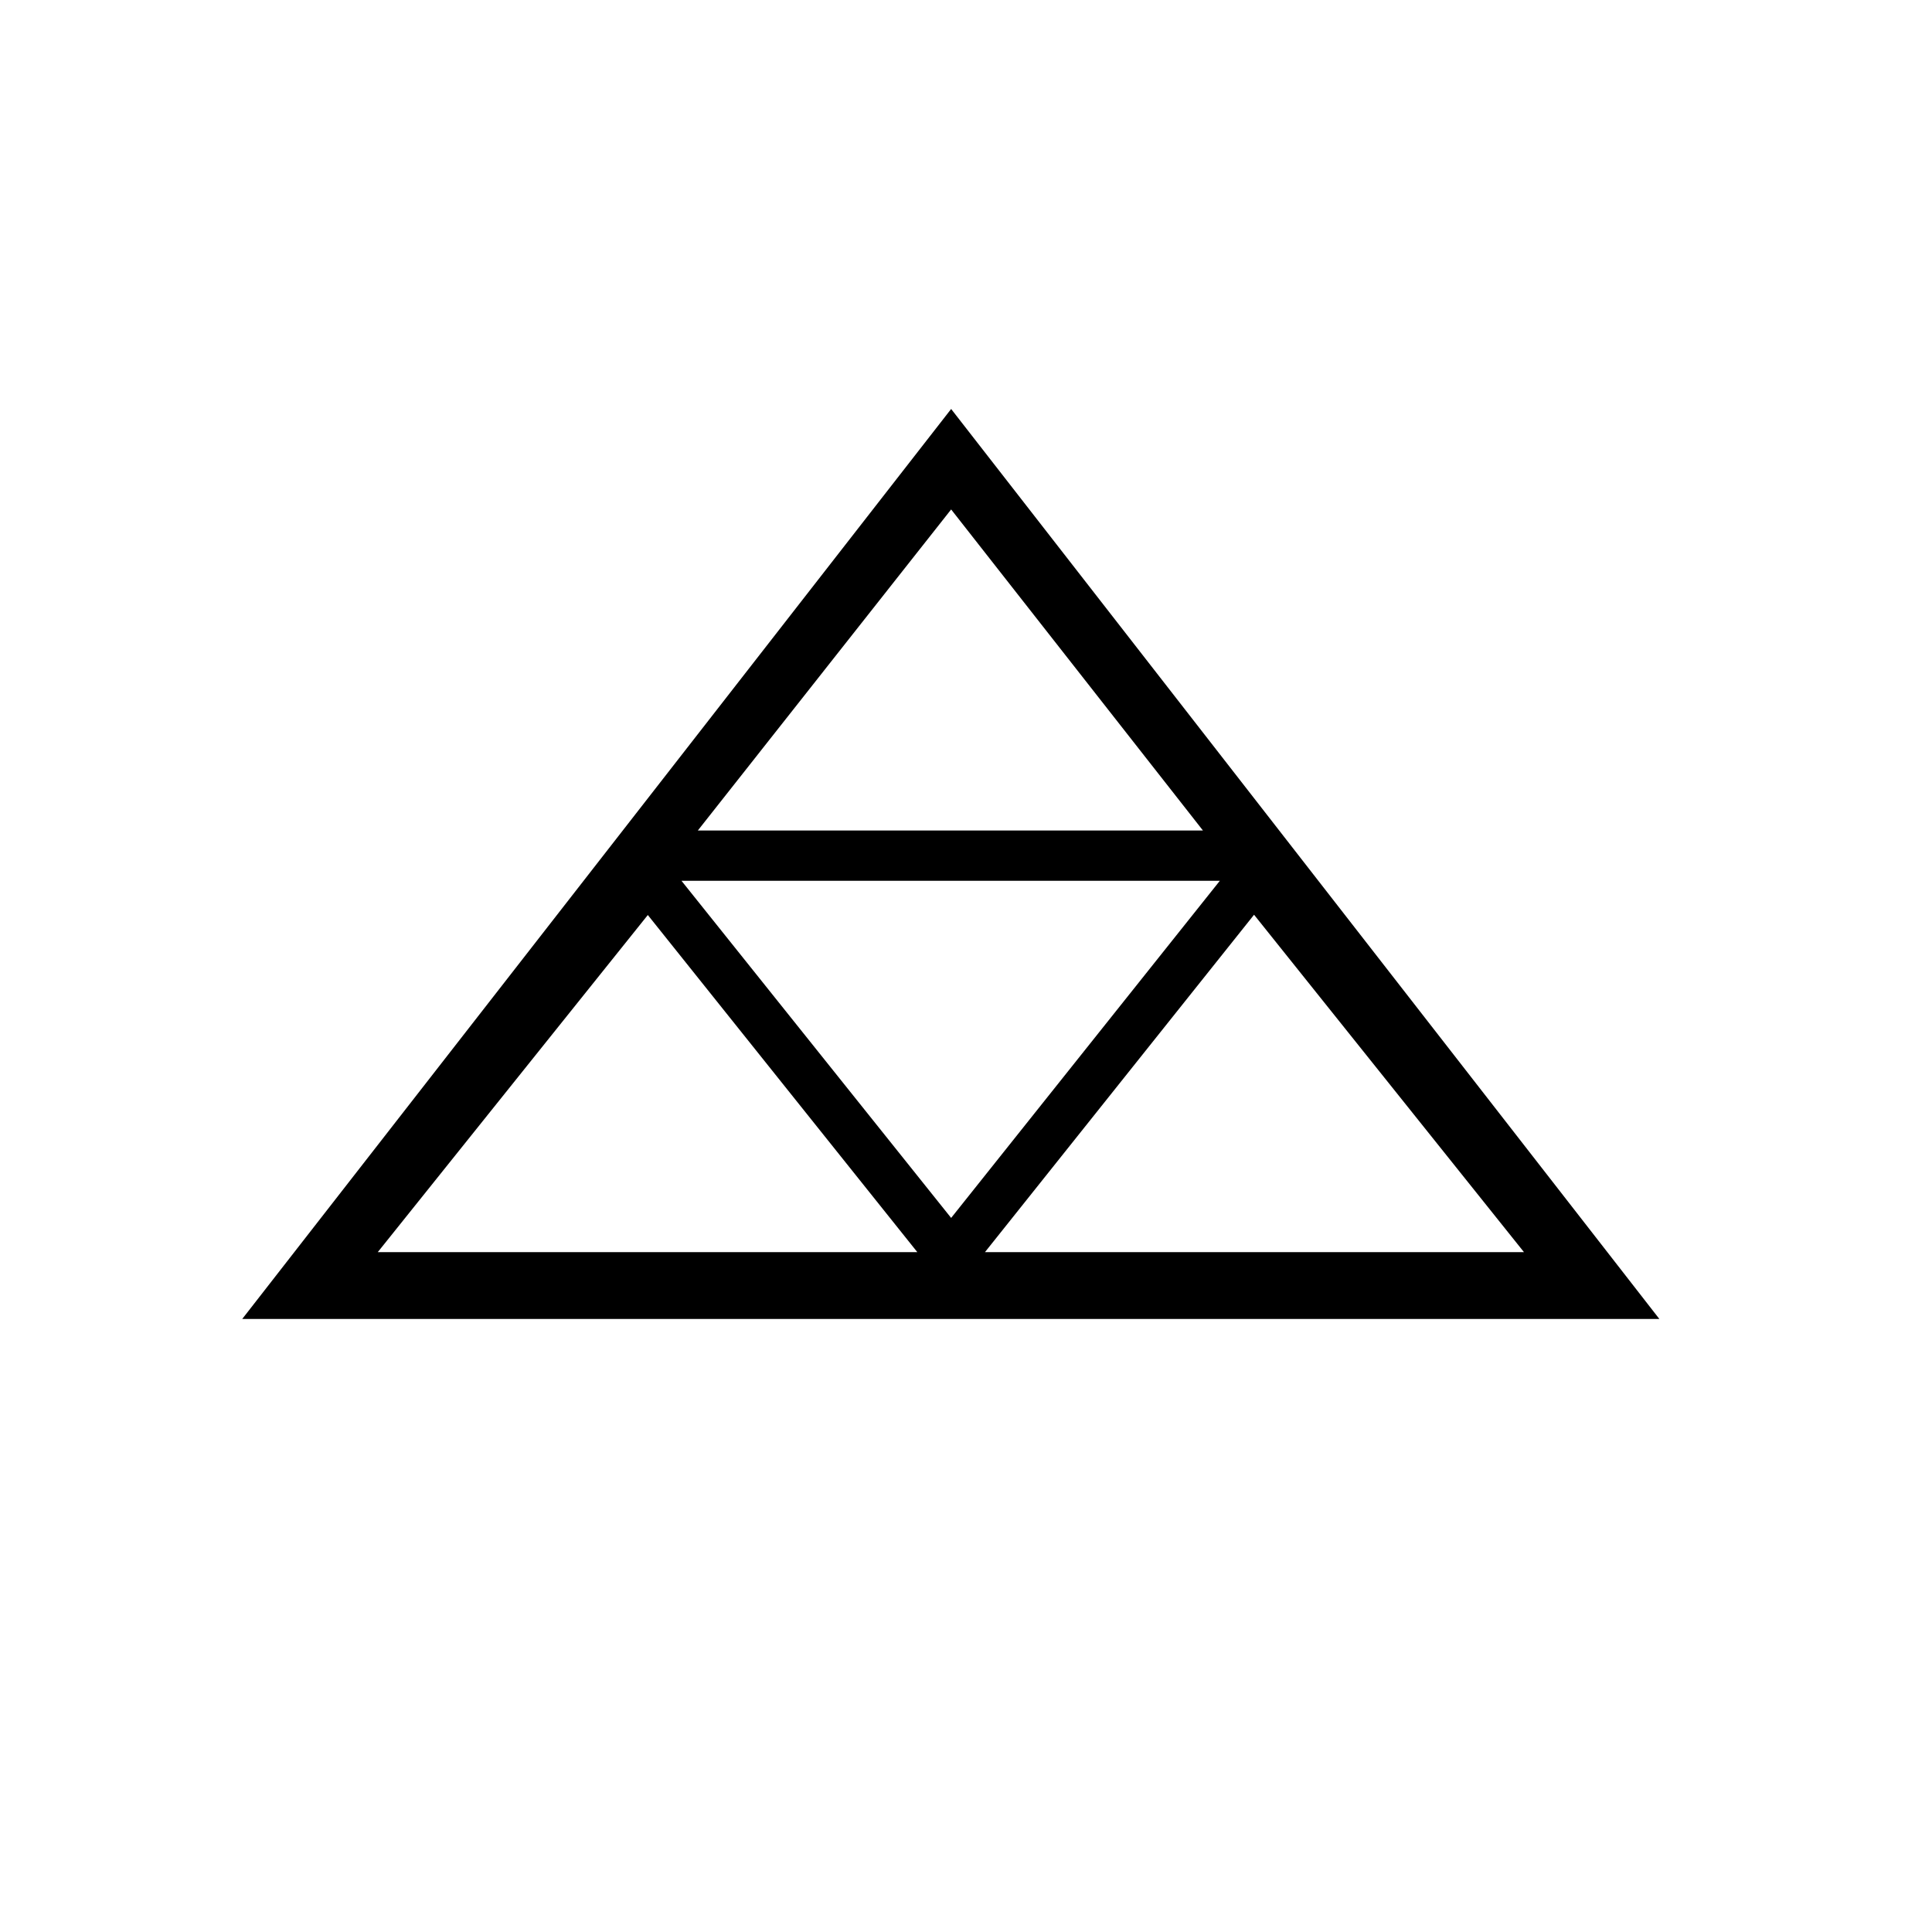 <?xml version="1.0" encoding="utf-8"?>
<!-- Generator: Adobe Illustrator 15.1.0, SVG Export Plug-In . SVG Version: 6.00 Build 0)  -->
<!DOCTYPE svg PUBLIC "-//W3C//DTD SVG 1.1//EN" "http://www.w3.org/Graphics/SVG/1.1/DTD/svg11.dtd">
<svg version="1.1" id="Layer_1" xmlns="http://www.w3.org/2000/svg" xmlns:xlink="http://www.w3.org/1999/xlink" x="0px" y="0px"
	 width="14.172px" height="14.172px" viewBox="0 0 14.172 14.172" enable-background="new 0 0 14.172 14.172" xml:space="preserve">
<path d="M12.172,9.675H1.777L6.977,3L12.172,9.675z M6.729,9.185L4.752,6.712L2.771,9.185H6.729z M8.948,6.461H4.999l1.978,2.473
	L8.948,6.461z M8.824,6.092L6.977,3.737L5.119,6.092H8.824z M11.179,9.185L9.199,6.71L7.225,9.185H11.179z"/>
</svg>
